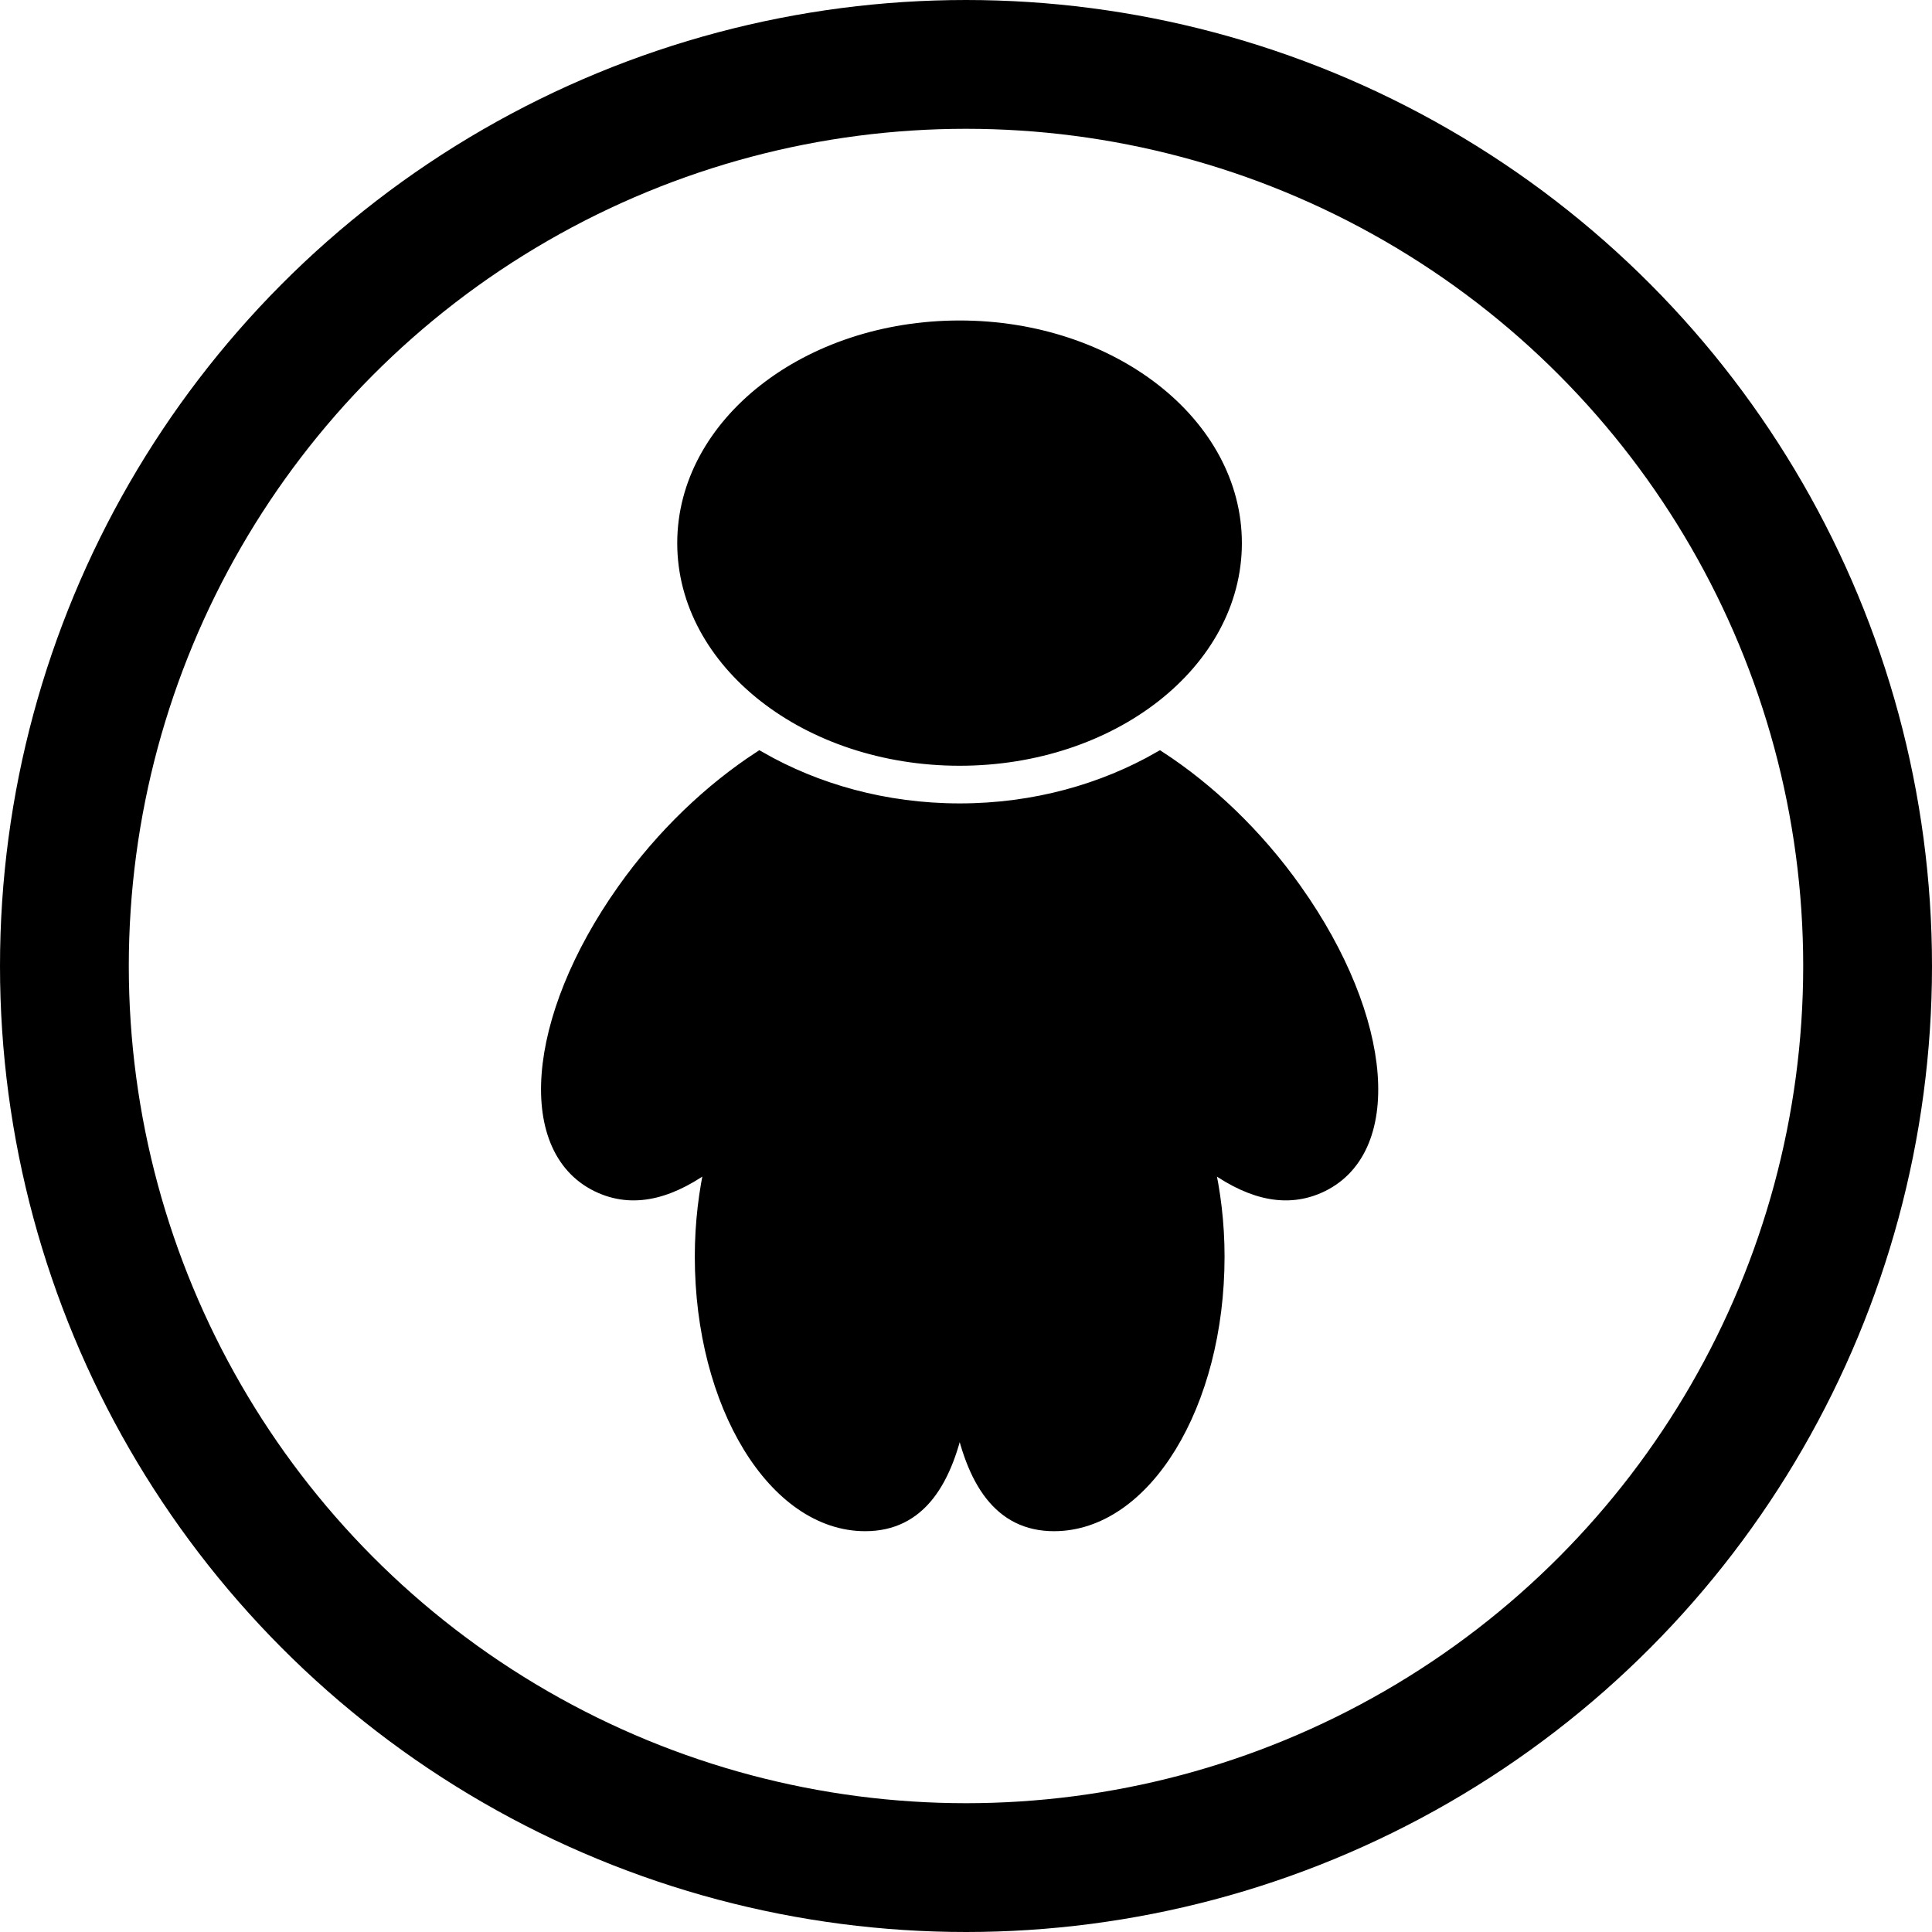 <svg width="300" height="300" xmlns="http://www.w3.org/2000/svg" version="1.1">
 <g>
  <title>Layer 1</title>
  <ellipse fill="none" cx="150" cy="150" id="svg_2" rx="140" ry="140" stroke-width="20" stroke="#000000"/>
  <path fill="#000000" stroke="#000000" stroke-width="2" d="m201.202,138.241c-6.118,-8.661 -13.604,-15.673 -21.112,-20.579c-8.761,5.028 -19.431,8.09 -31.064,8.09c-11.656,0 -22.341,-3.068 -31.087,-8.09c-7.508,4.905 -15.001,11.917 -21.134,20.579c-14.238,20.109 -15.803,40.735 -3.506,46.083c5.507,2.409 11.281,0.614 17.247,-3.891c-1.046,4.567 -1.658,9.517 -1.658,14.695c0,23.003 11.404,41.636 25.458,41.636c8.471,0 12.664,-6.785 14.68,-17.173c2.009,10.388 6.202,17.173 14.642,17.173c14.077,0 25.481,-18.633 25.481,-41.636c0,-5.178 -0.611,-10.128 -1.68,-14.695c5.981,4.504 11.747,6.3 17.27,3.891c12.29,-5.348 10.701,-25.975 -3.536,-46.083l-0,0l-0,0zm-52.191,-20.336c23.647,0 42.827,-15.03 42.827,-33.57s-19.179,-33.57 -42.827,-33.57c-23.655,0 -42.85,15.033 -42.85,33.57s19.194,33.57 42.85,33.57z" id="svg_16"/>
 </g>

</svg>